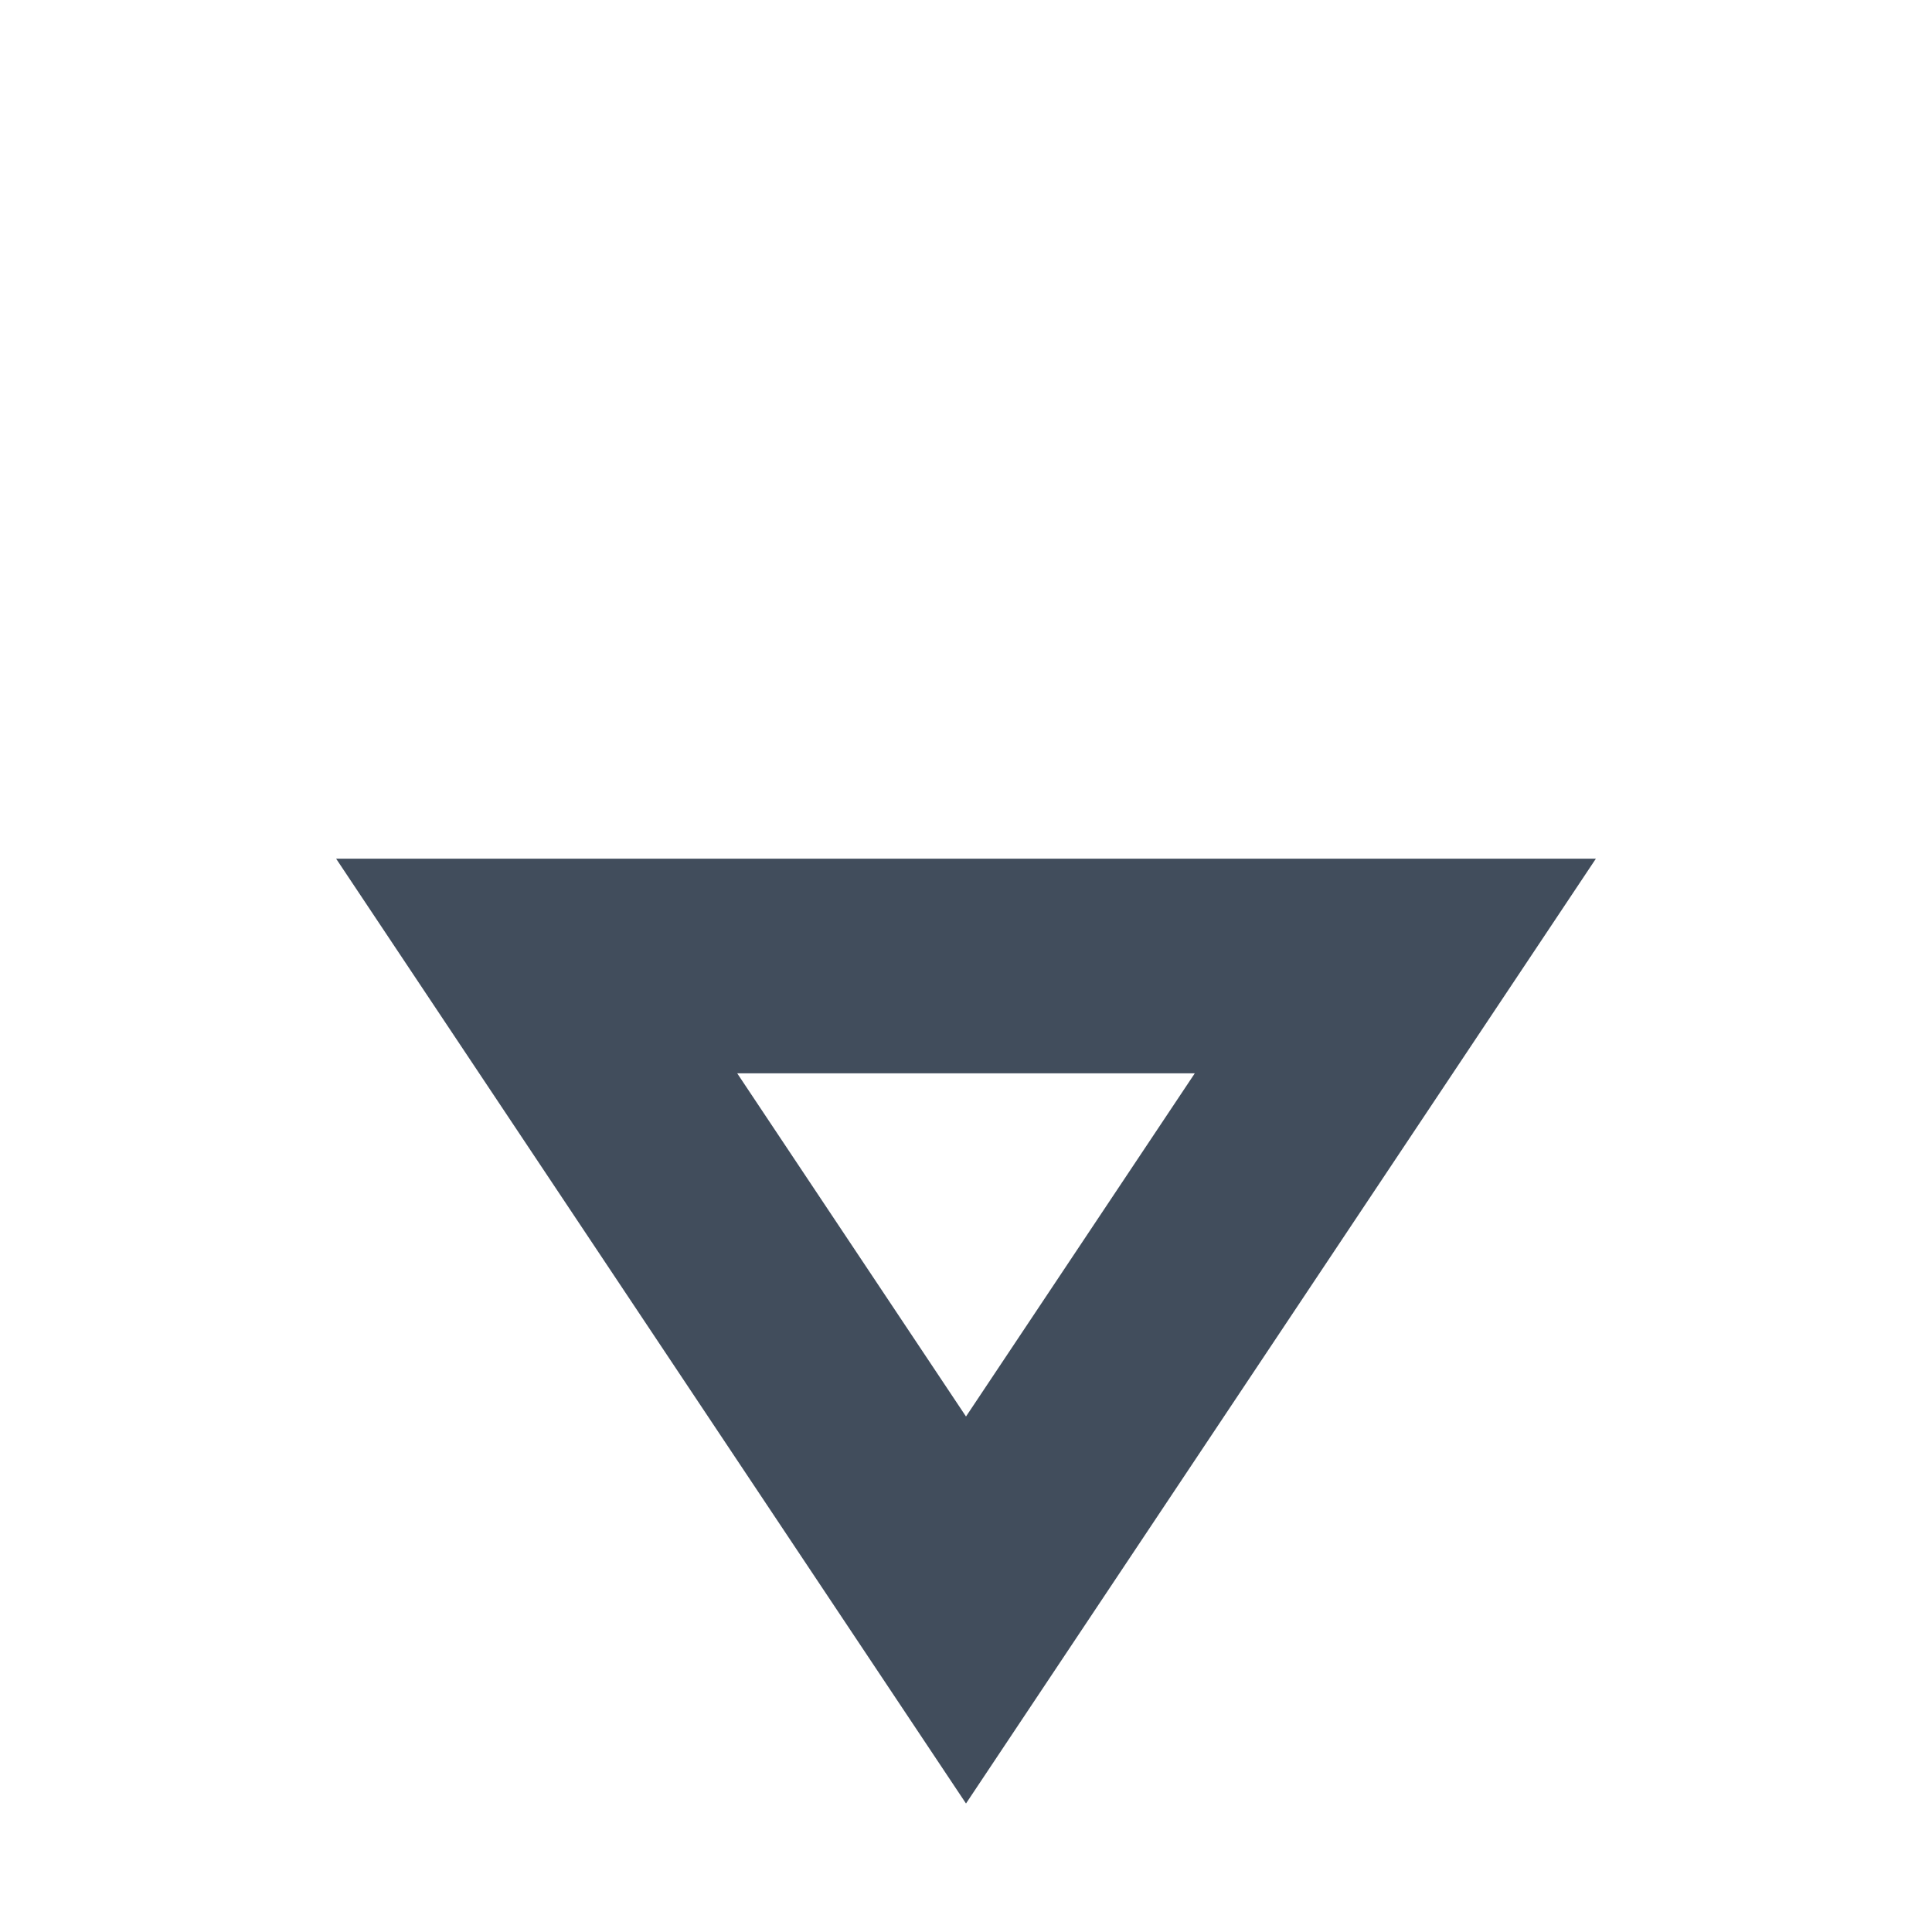 <svg xmlns="http://www.w3.org/2000/svg" viewBox="-1 -4 18 18" focusable="false" aria-hidden="true"><path class="filled stroke-linejoin-round" d="M4 5h8l-4 6-4-6z" fill="none" stroke-width="2px" stroke="#414d5c"></path></svg>